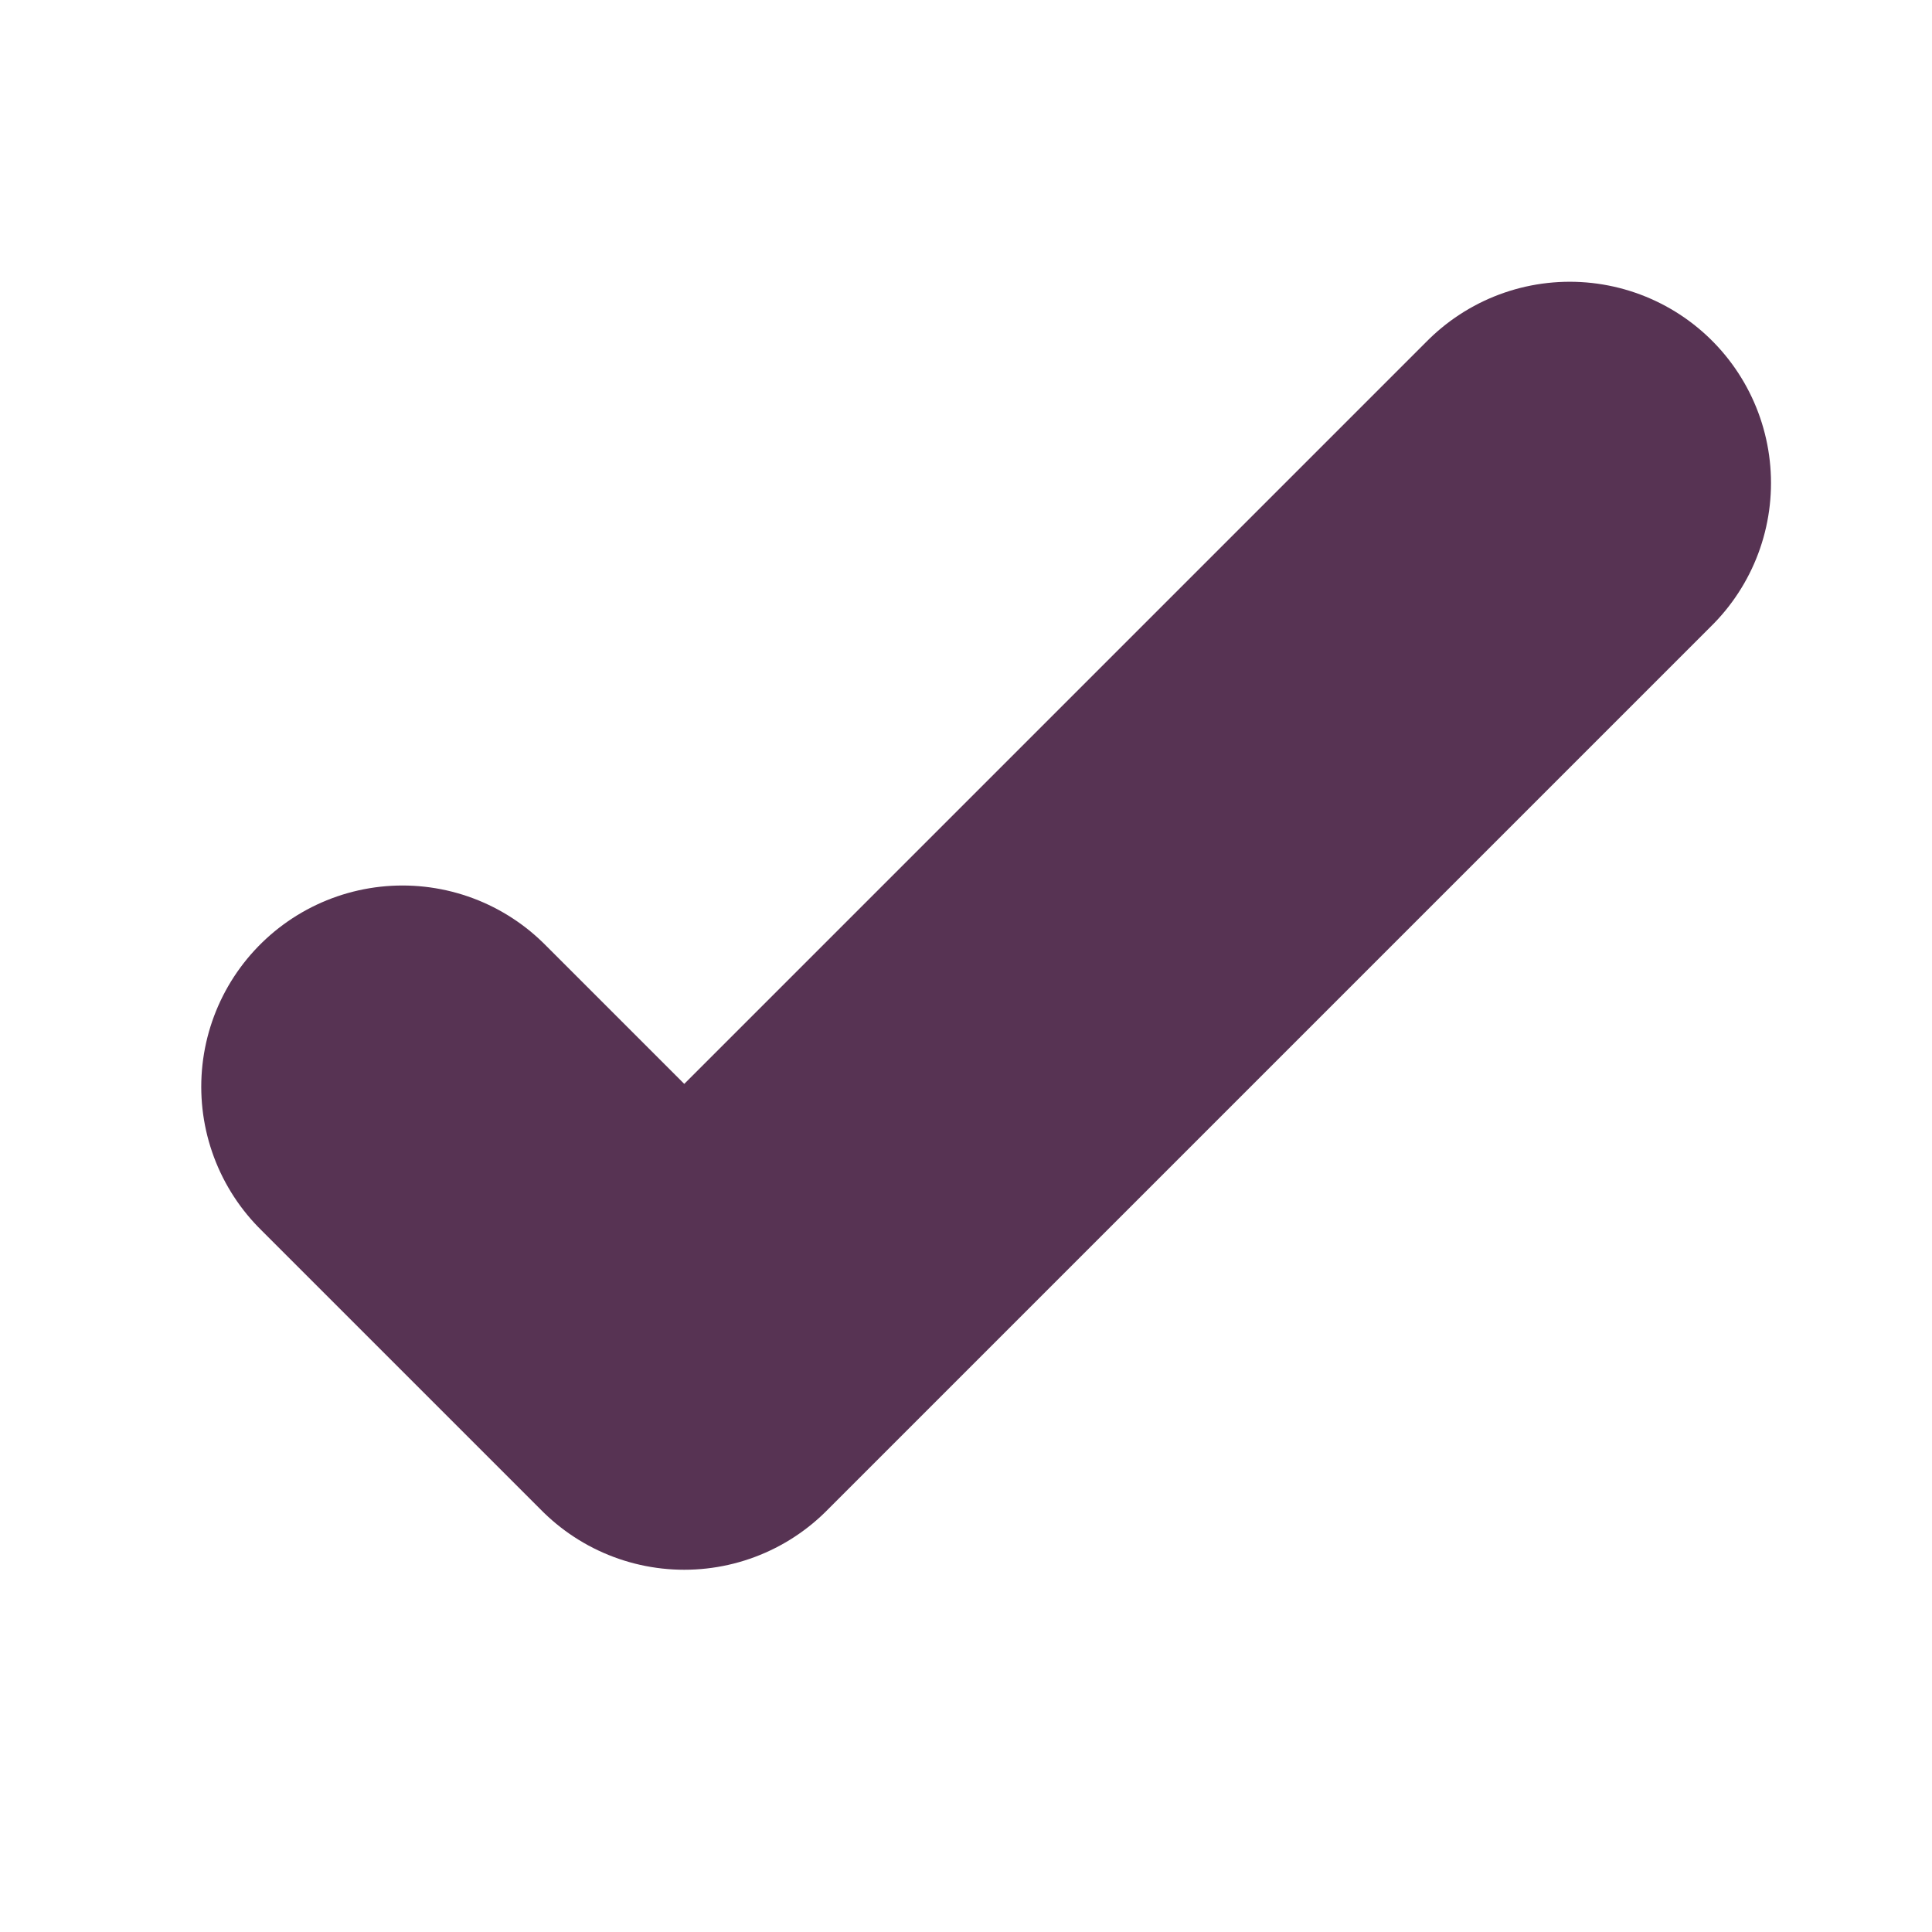 <svg width="24" height="24" viewBox="0 0 24 24" fill="none" xmlns="http://www.w3.org/2000/svg">
<path d="M5 13.5L8.5 17L19.5 6" stroke="#573353" stroke-width="5" stroke-linecap="round" stroke-linejoin="round"/>
</svg>
